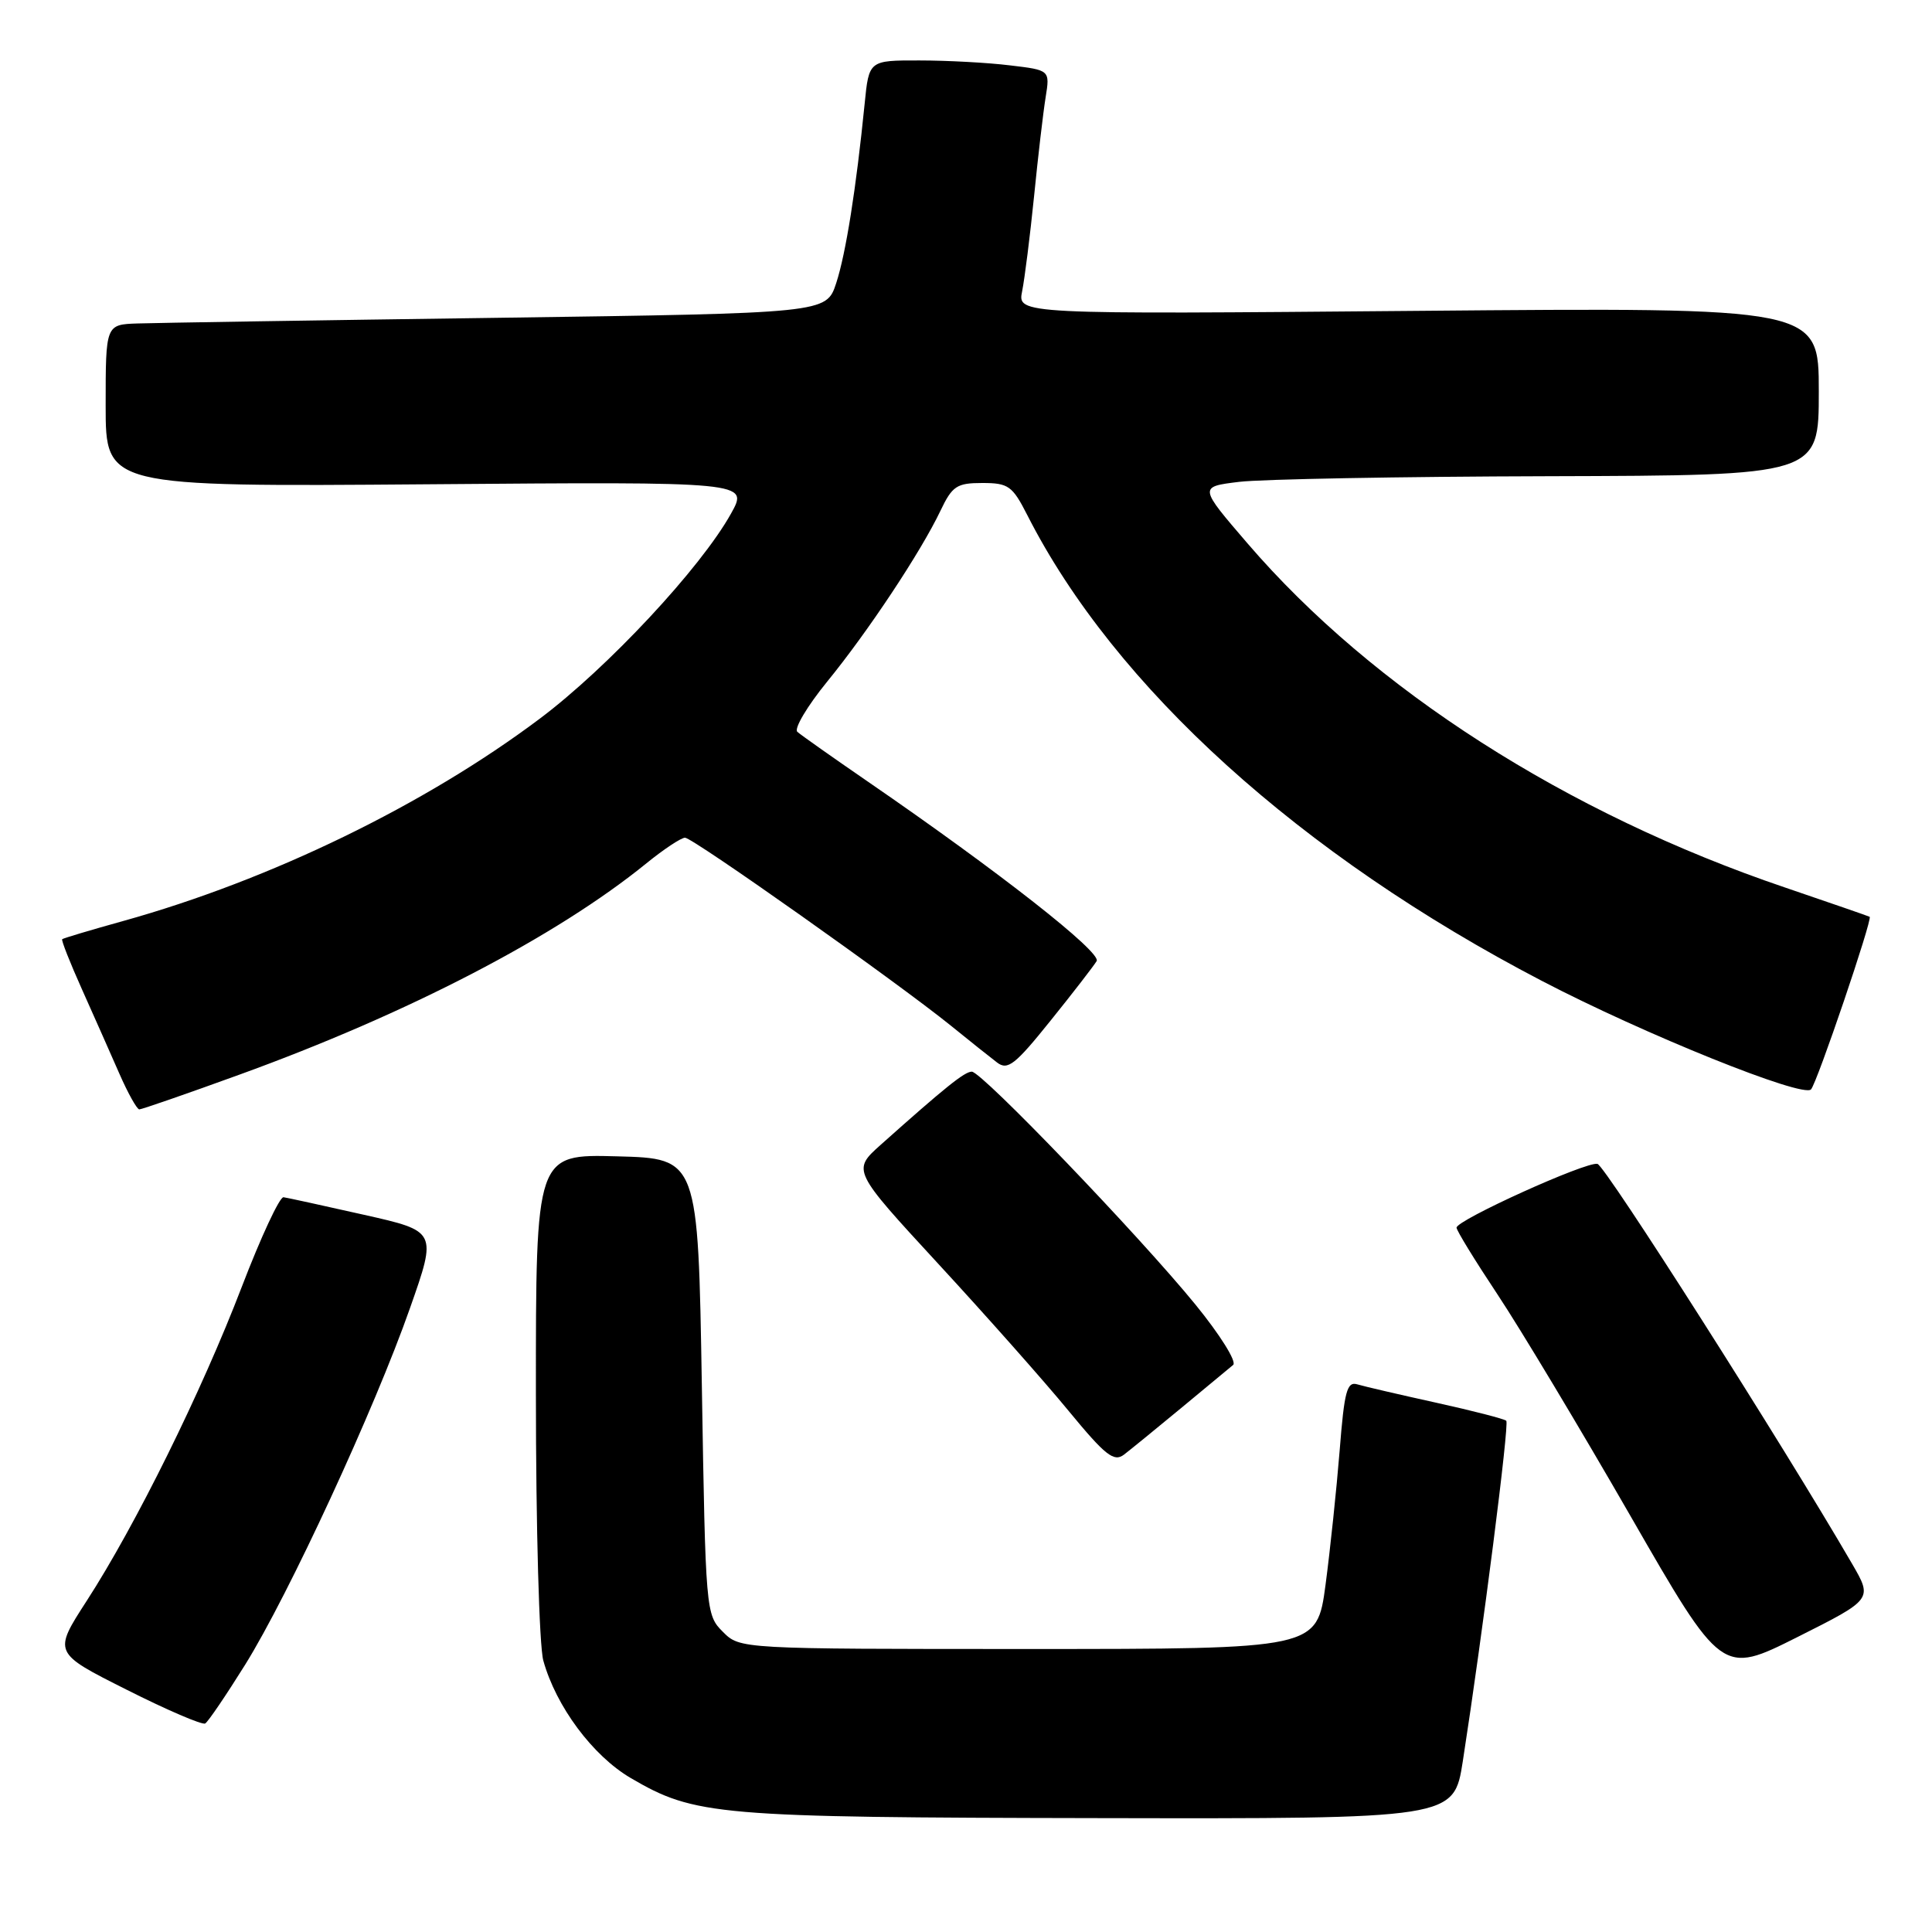 <?xml version="1.0" encoding="UTF-8" standalone="no"?>
<!DOCTYPE svg PUBLIC "-//W3C//DTD SVG 1.1//EN" "http://www.w3.org/Graphics/SVG/1.1/DTD/svg11.dtd" >
<svg xmlns="http://www.w3.org/2000/svg" xmlns:xlink="http://www.w3.org/1999/xlink" version="1.1" viewBox="0 0 256 256">
 <g >
 <path fill="currentColor"
d=" M 193.83 233.37 C 196.46 216.43 200.01 188.67 199.59 188.26 C 199.35 188.02 195.18 186.94 190.32 185.87 C 185.47 184.80 180.77 183.71 179.87 183.44 C 178.48 183.01 178.13 184.31 177.51 192.22 C 177.10 197.32 176.26 205.32 175.64 210.00 C 174.50 218.50 174.50 218.50 136.28 218.50 C 98.05 218.50 98.05 218.50 95.78 216.22 C 93.53 213.98 93.49 213.52 93.00 183.72 C 92.50 153.50 92.50 153.50 81.75 153.22 C 71.00 152.93 71.00 152.93 71.01 184.72 C 71.01 202.43 71.45 218.06 71.99 220.03 C 73.68 226.12 78.54 232.64 83.56 235.59 C 92.08 240.58 94.88 240.82 145.57 240.91 C 192.64 241.00 192.64 241.00 193.83 233.37 Z  M 32.48 220.59 C 38.24 211.34 49.64 186.69 54.33 173.32 C 57.91 163.14 57.91 163.14 48.20 160.96 C 42.87 159.76 38.08 158.71 37.57 158.64 C 37.06 158.56 34.56 163.93 32.02 170.56 C 26.72 184.39 17.96 202.12 11.49 212.12 C 7.04 219.00 7.04 219.00 16.77 223.89 C 22.12 226.59 26.81 228.60 27.19 228.37 C 27.58 228.14 29.95 224.64 32.48 220.59 Z  M 245.41 207.21 C 236.16 191.28 212.71 154.45 211.67 154.22 C 210.19 153.88 193.00 161.67 193.00 162.67 C 193.00 163.05 195.45 167.04 198.44 171.54 C 201.43 176.04 209.34 189.22 216.02 200.83 C 228.16 221.94 228.16 221.94 238.15 216.93 C 248.14 211.91 248.14 211.91 245.41 207.21 Z  M 156.50 186.58 C 159.80 183.85 162.91 181.27 163.40 180.86 C 163.90 180.44 161.65 176.84 158.40 172.86 C 150.93 163.70 130.09 142.00 128.77 142.00 C 127.81 142.00 125.25 144.06 116.70 151.69 C 112.91 155.08 112.91 155.08 124.36 167.50 C 130.66 174.33 138.41 183.07 141.58 186.93 C 146.46 192.86 147.60 193.76 148.93 192.75 C 149.79 192.09 153.20 189.31 156.50 186.58 Z  M 31.69 142.41 C 54.05 134.31 73.70 124.11 85.67 114.38 C 87.96 112.52 90.26 111.00 90.77 111.00 C 91.80 111.00 118.85 130.13 126.00 135.91 C 128.47 137.92 131.23 140.11 132.12 140.79 C 133.52 141.86 134.51 141.09 139.18 135.27 C 142.18 131.55 144.93 127.98 145.31 127.35 C 146.00 126.20 132.37 115.51 115.00 103.57 C 110.33 100.36 106.12 97.39 105.65 96.97 C 105.19 96.55 106.96 93.57 109.58 90.35 C 115.02 83.69 122.01 73.14 124.61 67.69 C 126.18 64.39 126.78 64.00 130.16 64.00 C 133.62 64.00 134.15 64.38 136.12 68.25 C 147.71 91.05 172.30 113.30 204.32 129.98 C 217.88 137.05 238.91 145.52 239.97 144.35 C 240.78 143.46 248.15 121.76 247.74 121.48 C 247.61 121.40 242.55 119.65 236.50 117.59 C 207.60 107.79 181.93 91.35 165.30 72.00 C 158.85 64.50 158.85 64.50 164.18 63.85 C 167.10 63.49 185.59 63.15 205.25 63.10 C 241.00 63.00 241.00 63.00 241.00 51.87 C 241.00 40.73 241.00 40.73 187.91 41.19 C 134.82 41.65 134.82 41.65 135.44 38.58 C 135.78 36.88 136.49 31.23 137.02 26.00 C 137.54 20.77 138.23 14.88 138.55 12.90 C 139.13 9.29 139.13 9.29 133.81 8.66 C 130.89 8.30 125.49 8.01 121.82 8.01 C 115.14 8.00 115.14 8.00 114.57 13.75 C 113.44 25.02 112.08 33.60 110.80 37.52 C 109.49 41.50 109.49 41.50 66.00 42.11 C 42.07 42.44 20.59 42.78 18.25 42.86 C 14.00 43.00 14.00 43.00 14.00 53.75 C 14.00 64.50 14.00 64.50 56.61 64.17 C 99.22 63.83 99.22 63.83 96.86 68.06 C 92.84 75.27 80.53 88.47 71.52 95.23 C 56.28 106.67 35.86 116.59 16.35 122.03 C 12.03 123.23 8.38 124.32 8.24 124.45 C 8.10 124.58 9.28 127.57 10.86 131.09 C 12.44 134.62 14.67 139.64 15.81 142.25 C 16.95 144.86 18.15 147.00 18.46 147.00 C 18.77 147.00 24.73 144.94 31.69 142.41 Z "/>
</g>
</svg>